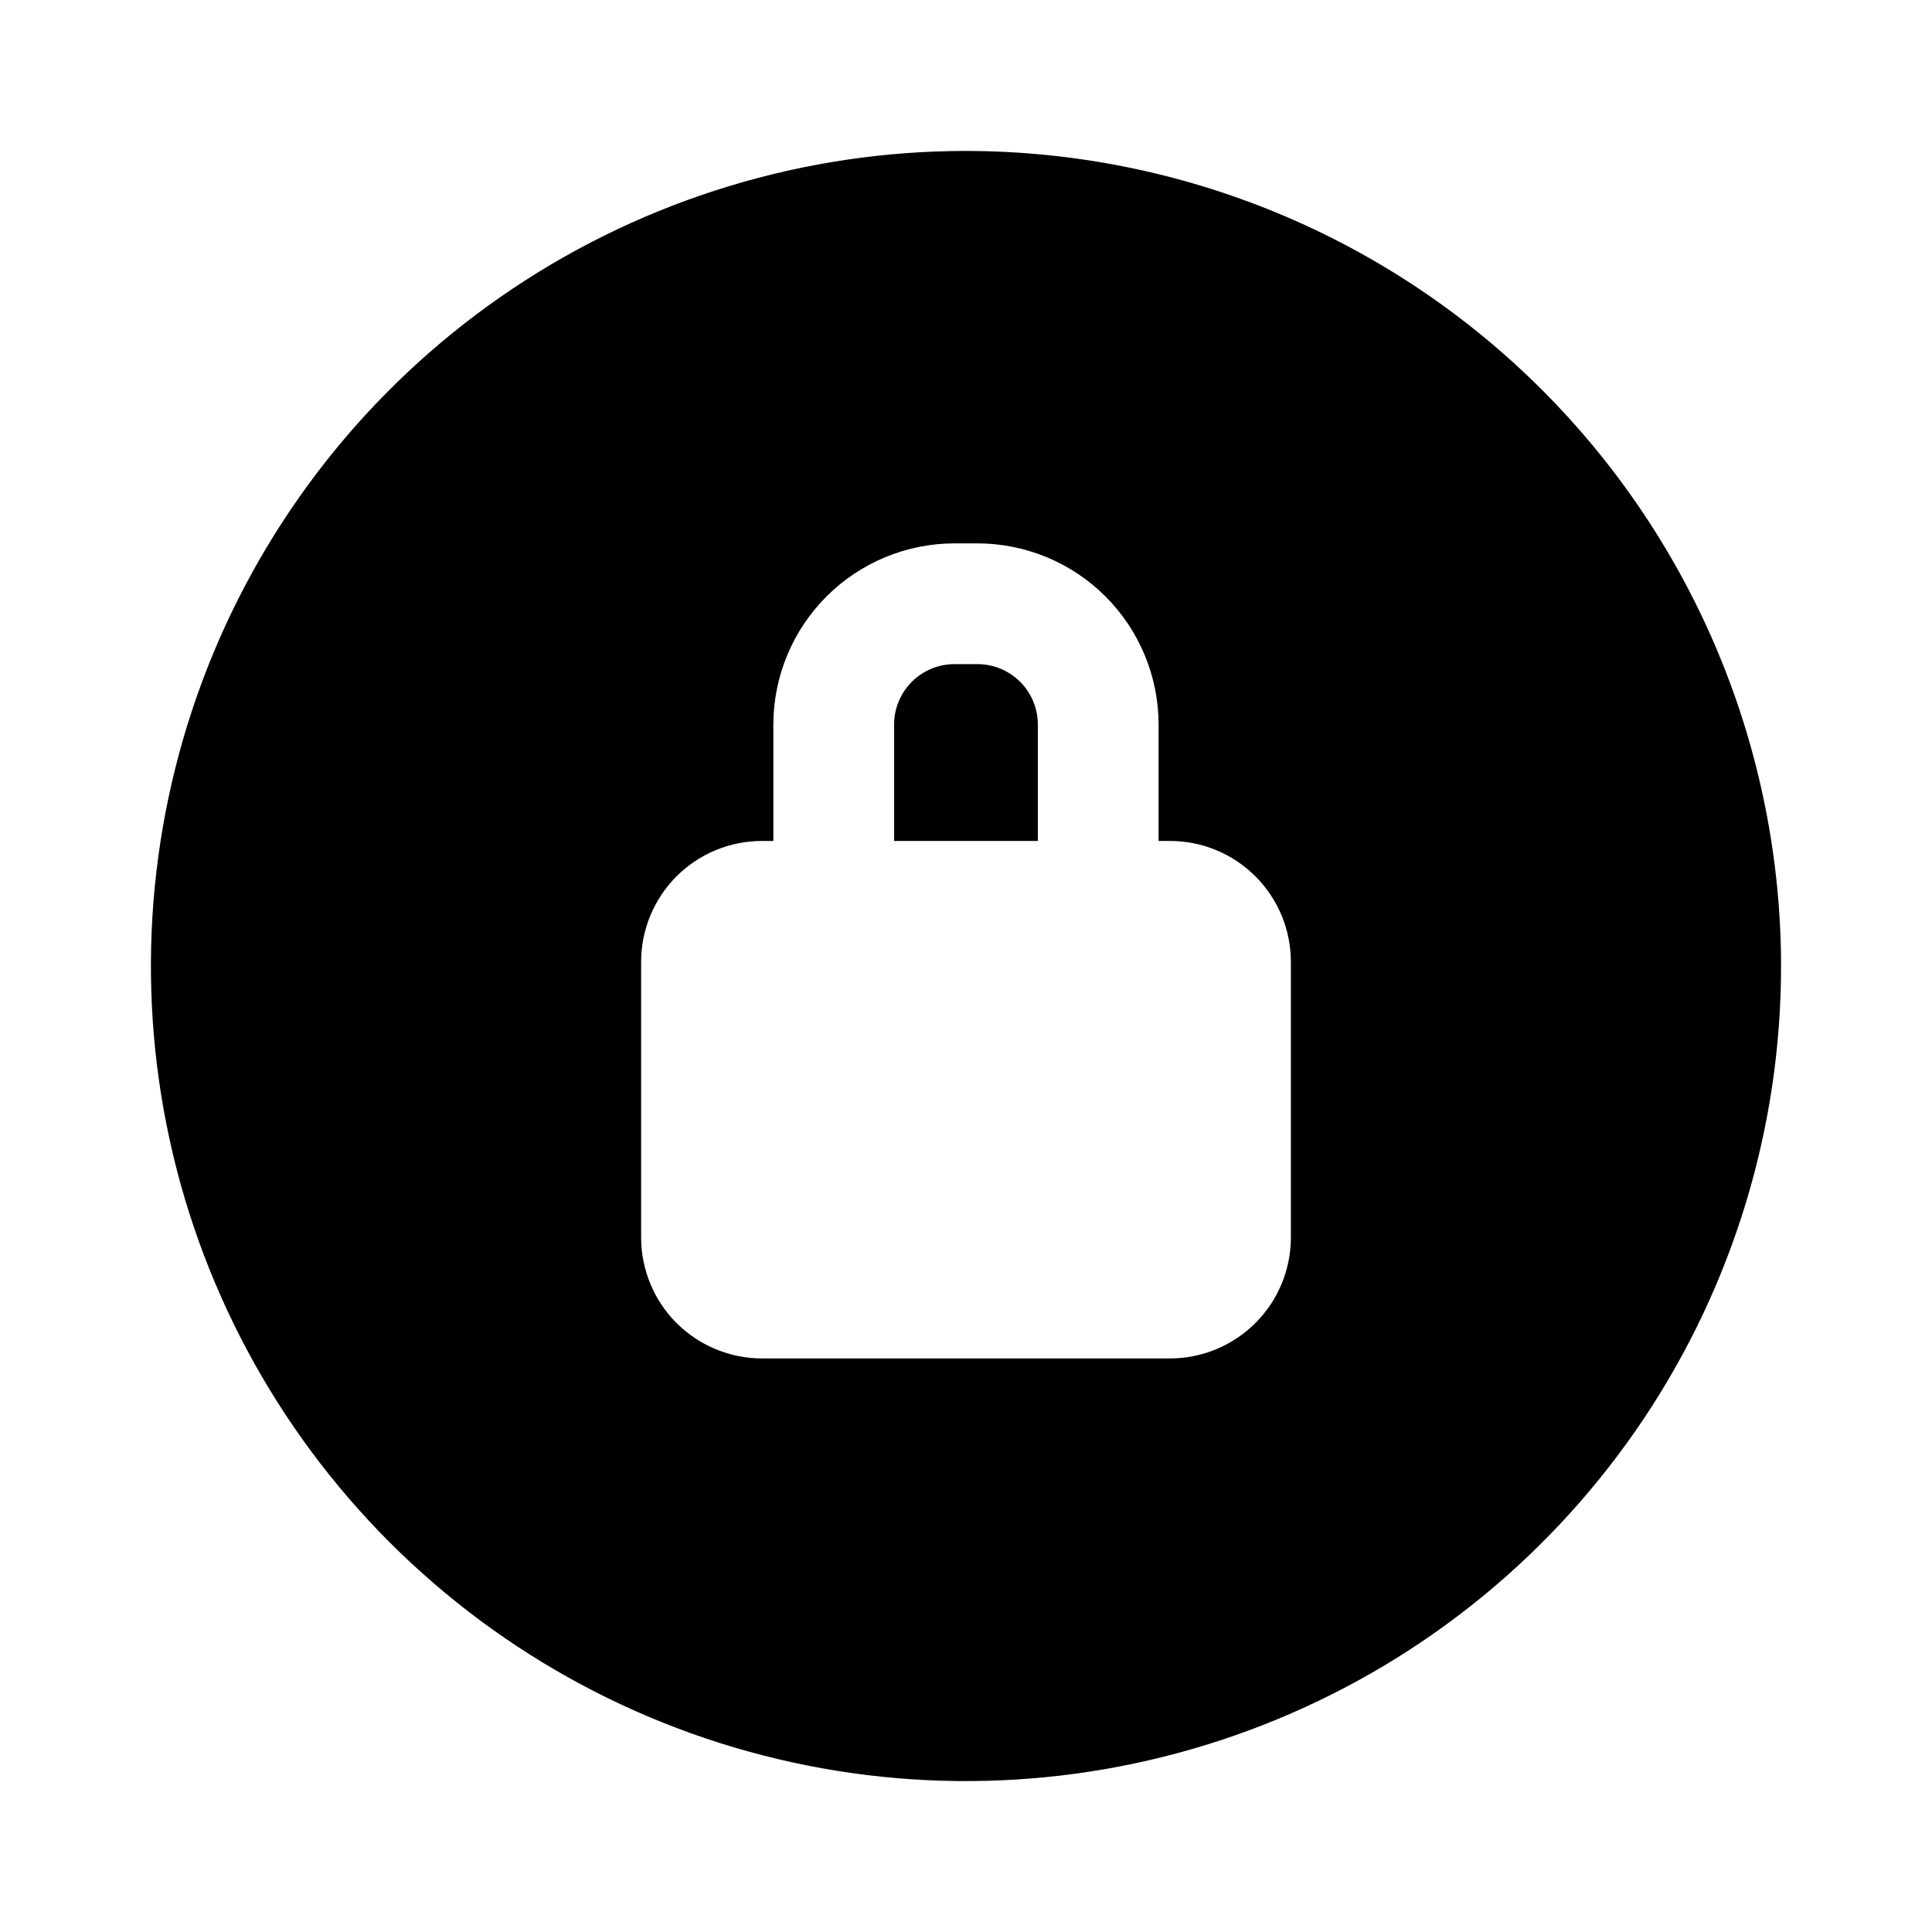 <svg width="32" height="32" viewBox="0 0 32 32" fill="none" xmlns="http://www.w3.org/2000/svg">
<path d="M16 2.5C13.33 2.5 10.72 3.292 8.5 4.775C6.279 6.259 4.549 8.367 3.527 10.834C2.506 13.301 2.238 16.015 2.759 18.634C3.28 21.253 4.566 23.658 6.454 25.546C8.342 27.434 10.747 28.72 13.366 29.241C15.985 29.762 18.699 29.494 21.166 28.472C23.633 27.451 25.741 25.72 27.225 23.5C28.708 21.28 29.5 18.67 29.5 16C29.496 12.421 28.072 8.989 25.541 6.458C23.011 3.927 19.579 2.504 16 2.5ZM21.381 20.5C21.38 21.03 21.169 21.538 20.794 21.913C20.419 22.288 19.911 22.499 19.381 22.5H12.619C12.089 22.499 11.58 22.288 11.205 21.913C10.831 21.538 10.62 21.03 10.619 20.5V15.929C10.62 15.398 10.831 14.89 11.205 14.515C11.58 14.14 12.089 13.929 12.619 13.929H12.809V12C12.81 11.205 13.127 10.442 13.689 9.88C14.251 9.317 15.014 9.001 15.809 9H16.19C16.986 9.001 17.748 9.317 18.311 9.88C18.873 10.442 19.189 11.205 19.19 12V13.929H19.381C19.911 13.929 20.419 14.14 20.794 14.515C21.169 14.89 21.38 15.399 21.381 15.929V20.5Z" fill="black"/>
<path d="M16.19 11H15.809C15.544 11 15.29 11.106 15.102 11.293C14.915 11.481 14.809 11.735 14.809 12V13.929H17.19V12C17.19 11.735 17.085 11.481 16.897 11.293C16.71 11.106 16.455 11 16.19 11Z" fill="black"/>
</svg>
